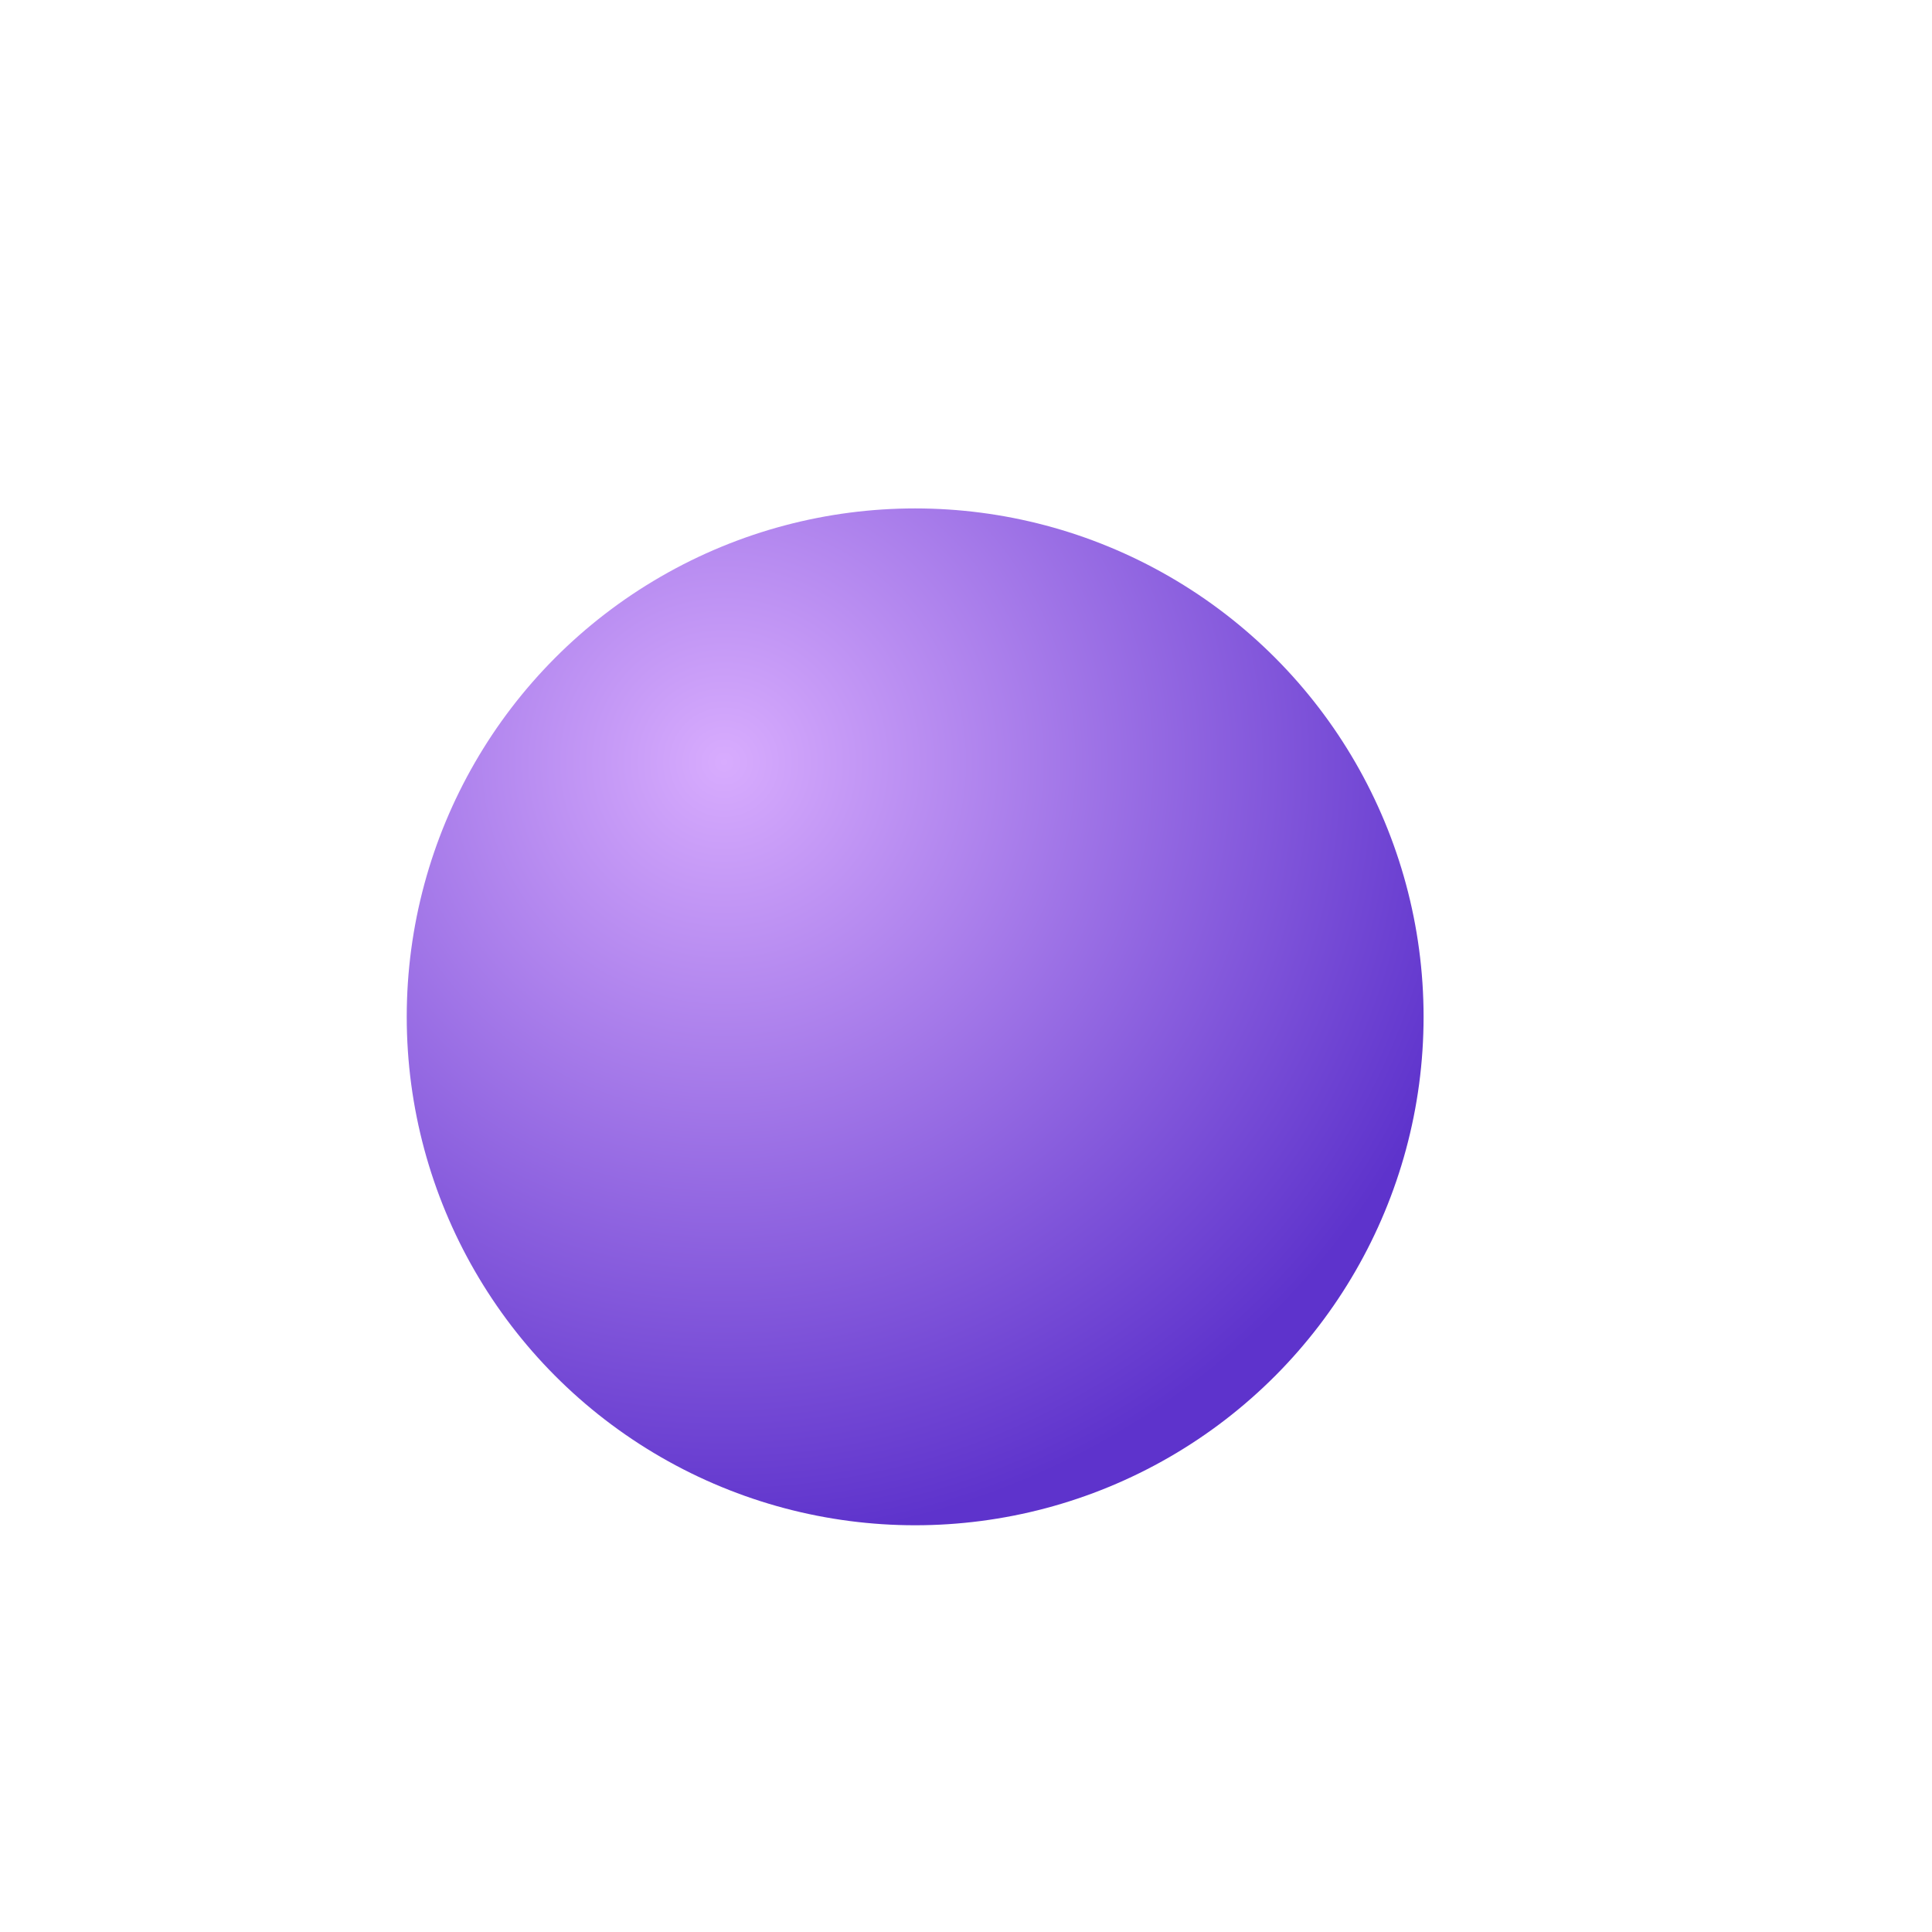 <svg width="62" height="62" viewBox="0 0 76 72" fill="none" xmlns="http://www.w3.org/2000/svg">
    <g filter="url(#dattmtrqza)">
        <circle cx="36" cy="32" r="20" fill="url(#axsp29gzib)"/>
    </g>
    <defs>
        <radialGradient id="axsp29gzib" cx="0" cy="0" r="1" gradientUnits="userSpaceOnUse" gradientTransform="rotate(56.31 -6.304 37.626) scale(30.647)">
            <stop stop-color="#D8ACFE"/>
            <stop offset="1" stop-color="#5E33CC"/>
        </radialGradient>
        <filter id="dattmtrqza" x="0" y="0" width="72" height="72" filterUnits="userSpaceOnUse" color-interpolation-filters="sRGB">
            <feFlood flood-opacity="0" result="BackgroundImageFix"/>
            <feColorMatrix in="SourceAlpha" values="0 0 0 0 0 0 0 0 0 0 0 0 0 0 0 0 0 0 127 0" result="hardAlpha"/>
            <feOffset dy="4"/>
            <feGaussianBlur stdDeviation="8"/>
            <feComposite in2="hardAlpha" operator="out"/>
            <feColorMatrix values="0 0 0 0 0.667 0 0 0 0 0.498 0 0 0 0 0.922 0 0 0 1 0"/>
            <feBlend in2="BackgroundImageFix" result="effect1_dropShadow_401_962"/>
            <feBlend in="SourceGraphic" in2="effect1_dropShadow_401_962" result="shape"/>
            <feColorMatrix in="SourceAlpha" values="0 0 0 0 0 0 0 0 0 0 0 0 0 0 0 0 0 0 127 0" result="hardAlpha"/>
            <feOffset dy="1"/>
            <feGaussianBlur stdDeviation="2.5"/>
            <feComposite in2="hardAlpha" operator="arithmetic" k2="-1" k3="1"/>
            <feColorMatrix values="0 0 0 0 0.868 0 0 0 0 0.688 0 0 0 0 1 0 0 0 1 0"/>
            <feBlend in2="shape" result="effect2_innerShadow_401_962"/>
            <feColorMatrix in="SourceAlpha" values="0 0 0 0 0 0 0 0 0 0 0 0 0 0 0 0 0 0 127 0" result="hardAlpha"/>
            <feMorphology radius="1" in="SourceAlpha" result="effect3_innerShadow_401_962"/>
            <feOffset dy="1"/>
            <feGaussianBlur stdDeviation=".5"/>
            <feComposite in2="hardAlpha" operator="arithmetic" k2="-1" k3="1"/>
            <feColorMatrix values="0 0 0 0 0.961 0 0 0 0 0.908 0 0 0 0 1 0 0 0 0.4 0"/>
            <feBlend in2="effect2_innerShadow_401_962" result="effect3_innerShadow_401_962"/>
        </filter>
    </defs>
</svg>
